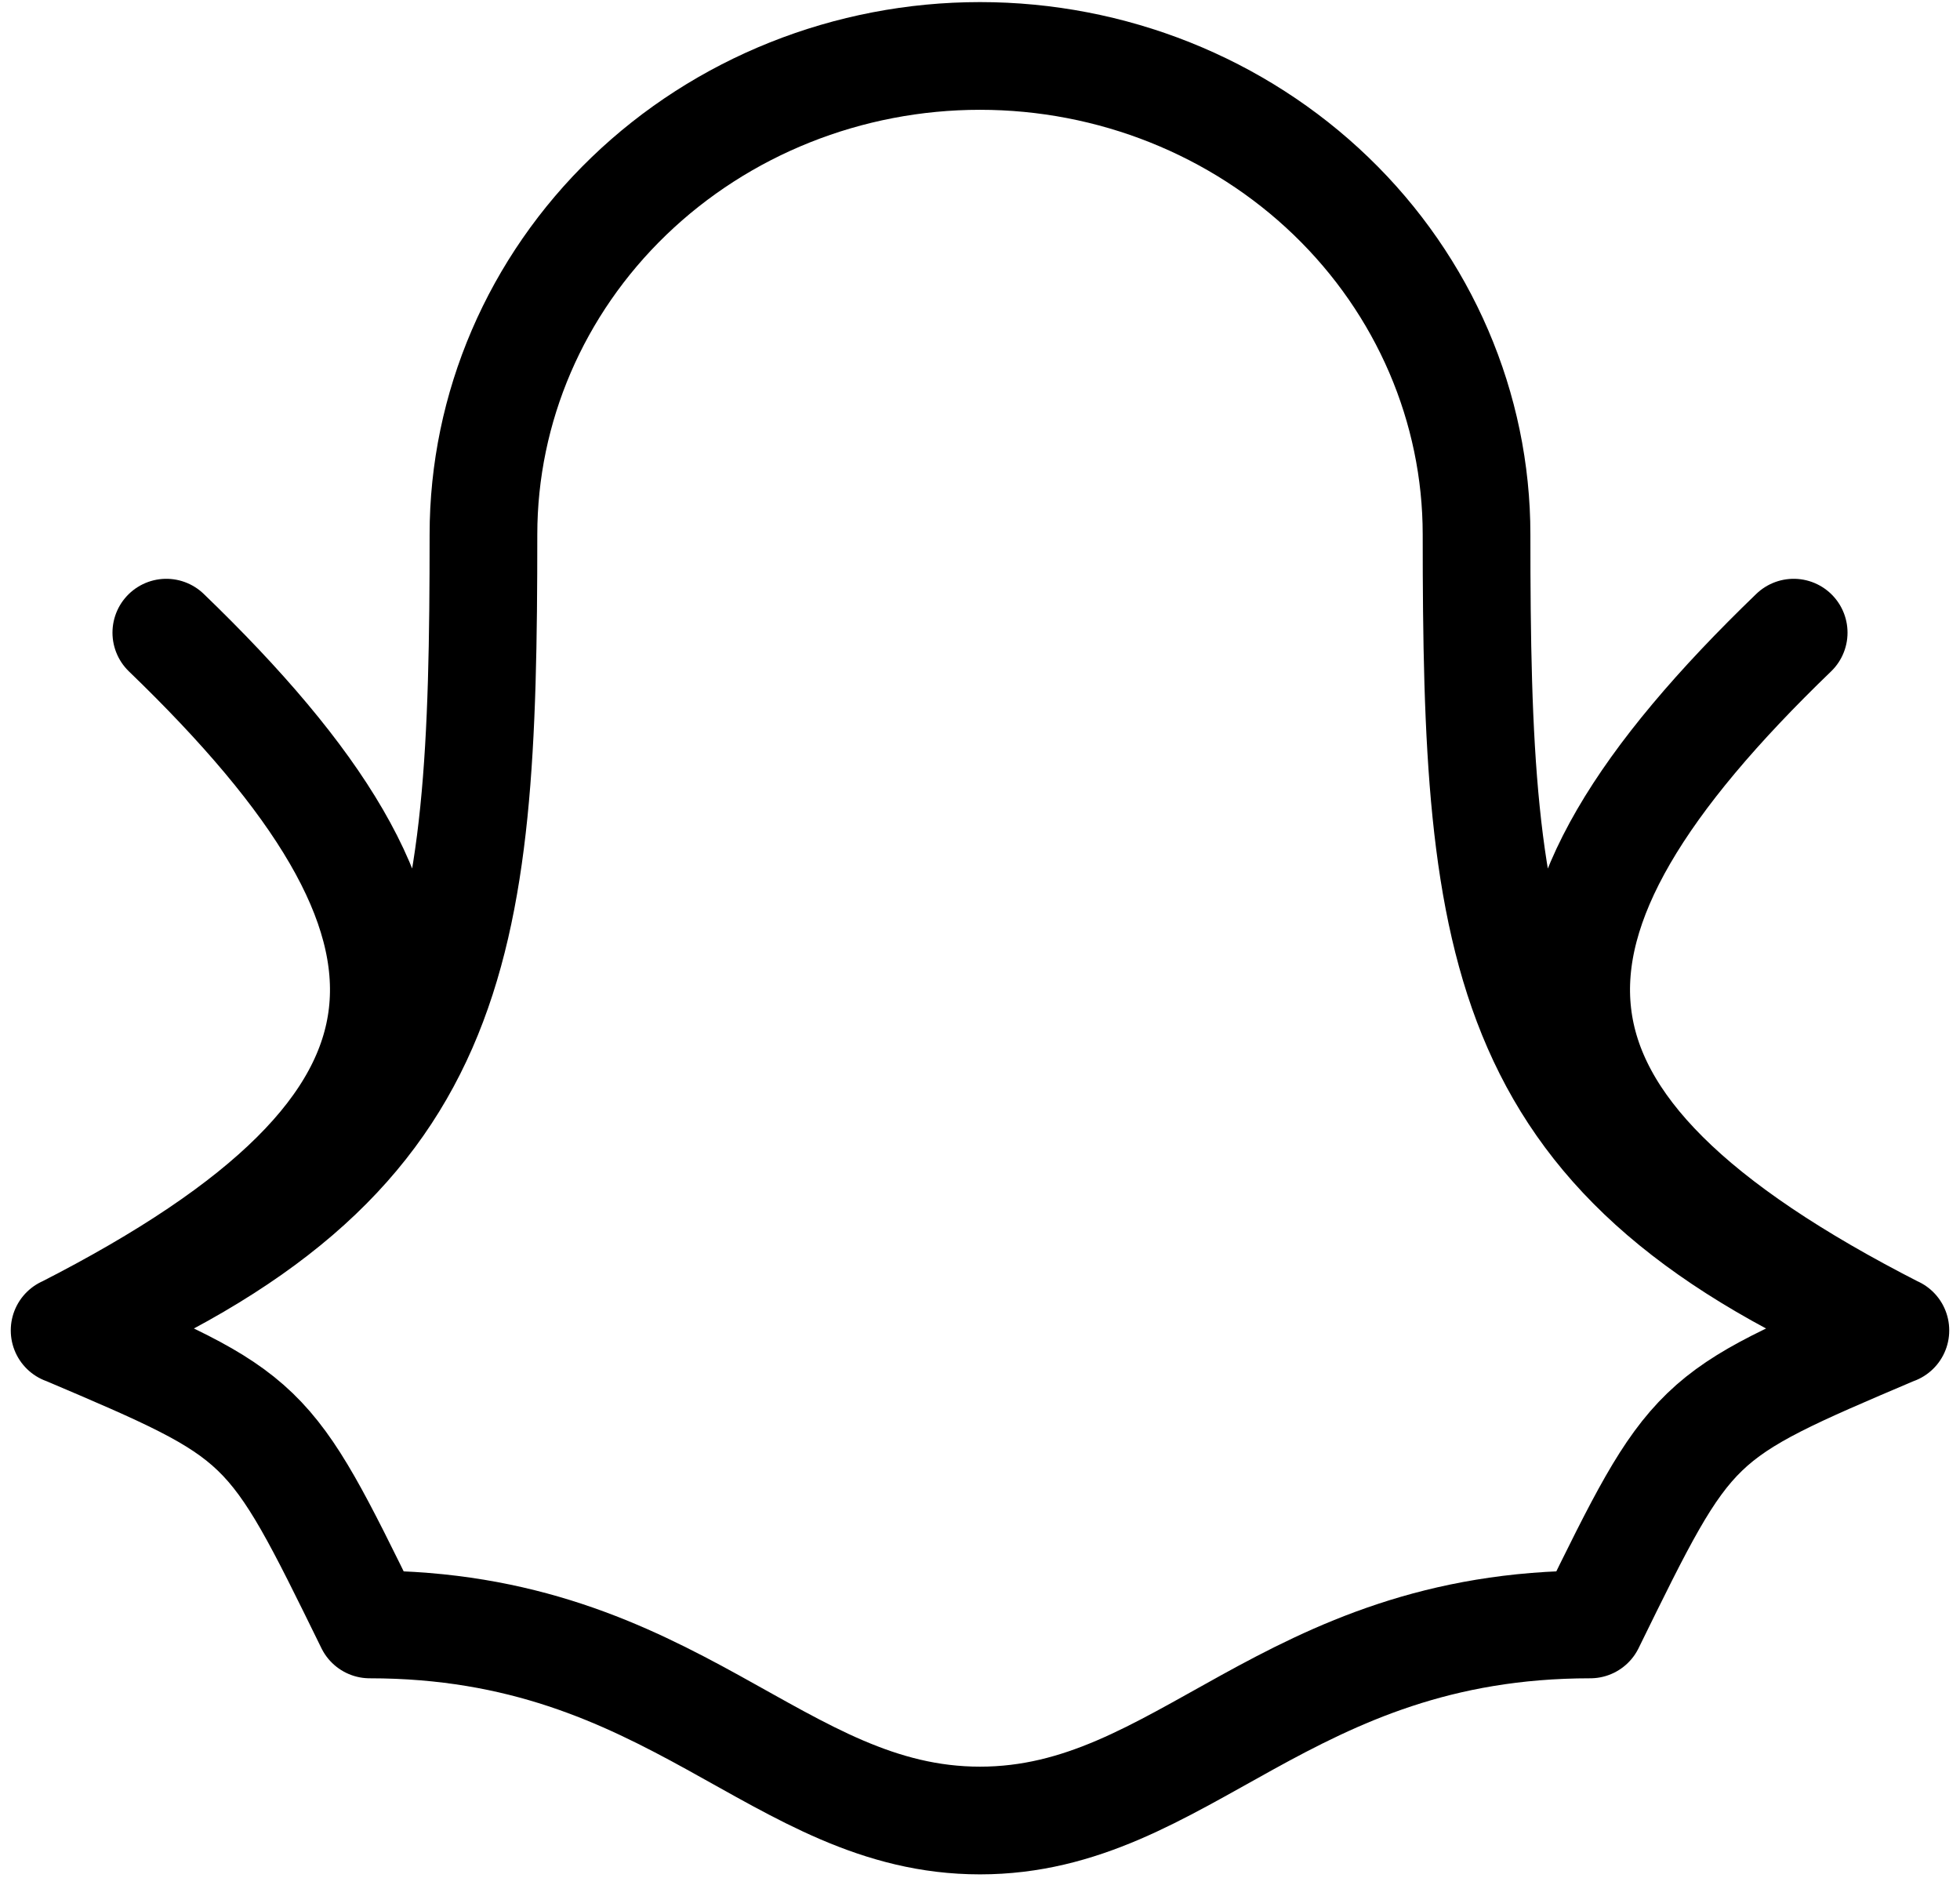 <svg width="91" height="88" viewBox="0 0 91 88" fill="none" xmlns="http://www.w3.org/2000/svg">
<path d="M3 61.762C21.889 52.123 21.889 43.022 7.722 29.369M88 61.762C69.111 52.123 69.111 43.022 83.278 29.369M68.554 24.814C68.554 18.922 66.125 13.271 61.802 9.105C57.478 4.938 51.614 2.597 45.5 2.597C39.386 2.597 33.522 4.938 29.198 9.105C24.875 13.271 22.446 18.922 22.446 24.814C22.446 44.26 21.44 53.98 3 61.757C12.444 65.771 12.444 65.771 17.167 75.409C31.333 75.409 36.056 84.511 45.5 84.511C54.944 84.511 59.667 75.409 73.833 75.409C78.556 65.771 78.556 65.771 88 61.757C69.555 53.98 68.554 44.26 68.554 24.814Z" stroke="black" stroke-width="5" stroke-linecap="round" stroke-linejoin="round"/>
</svg>
